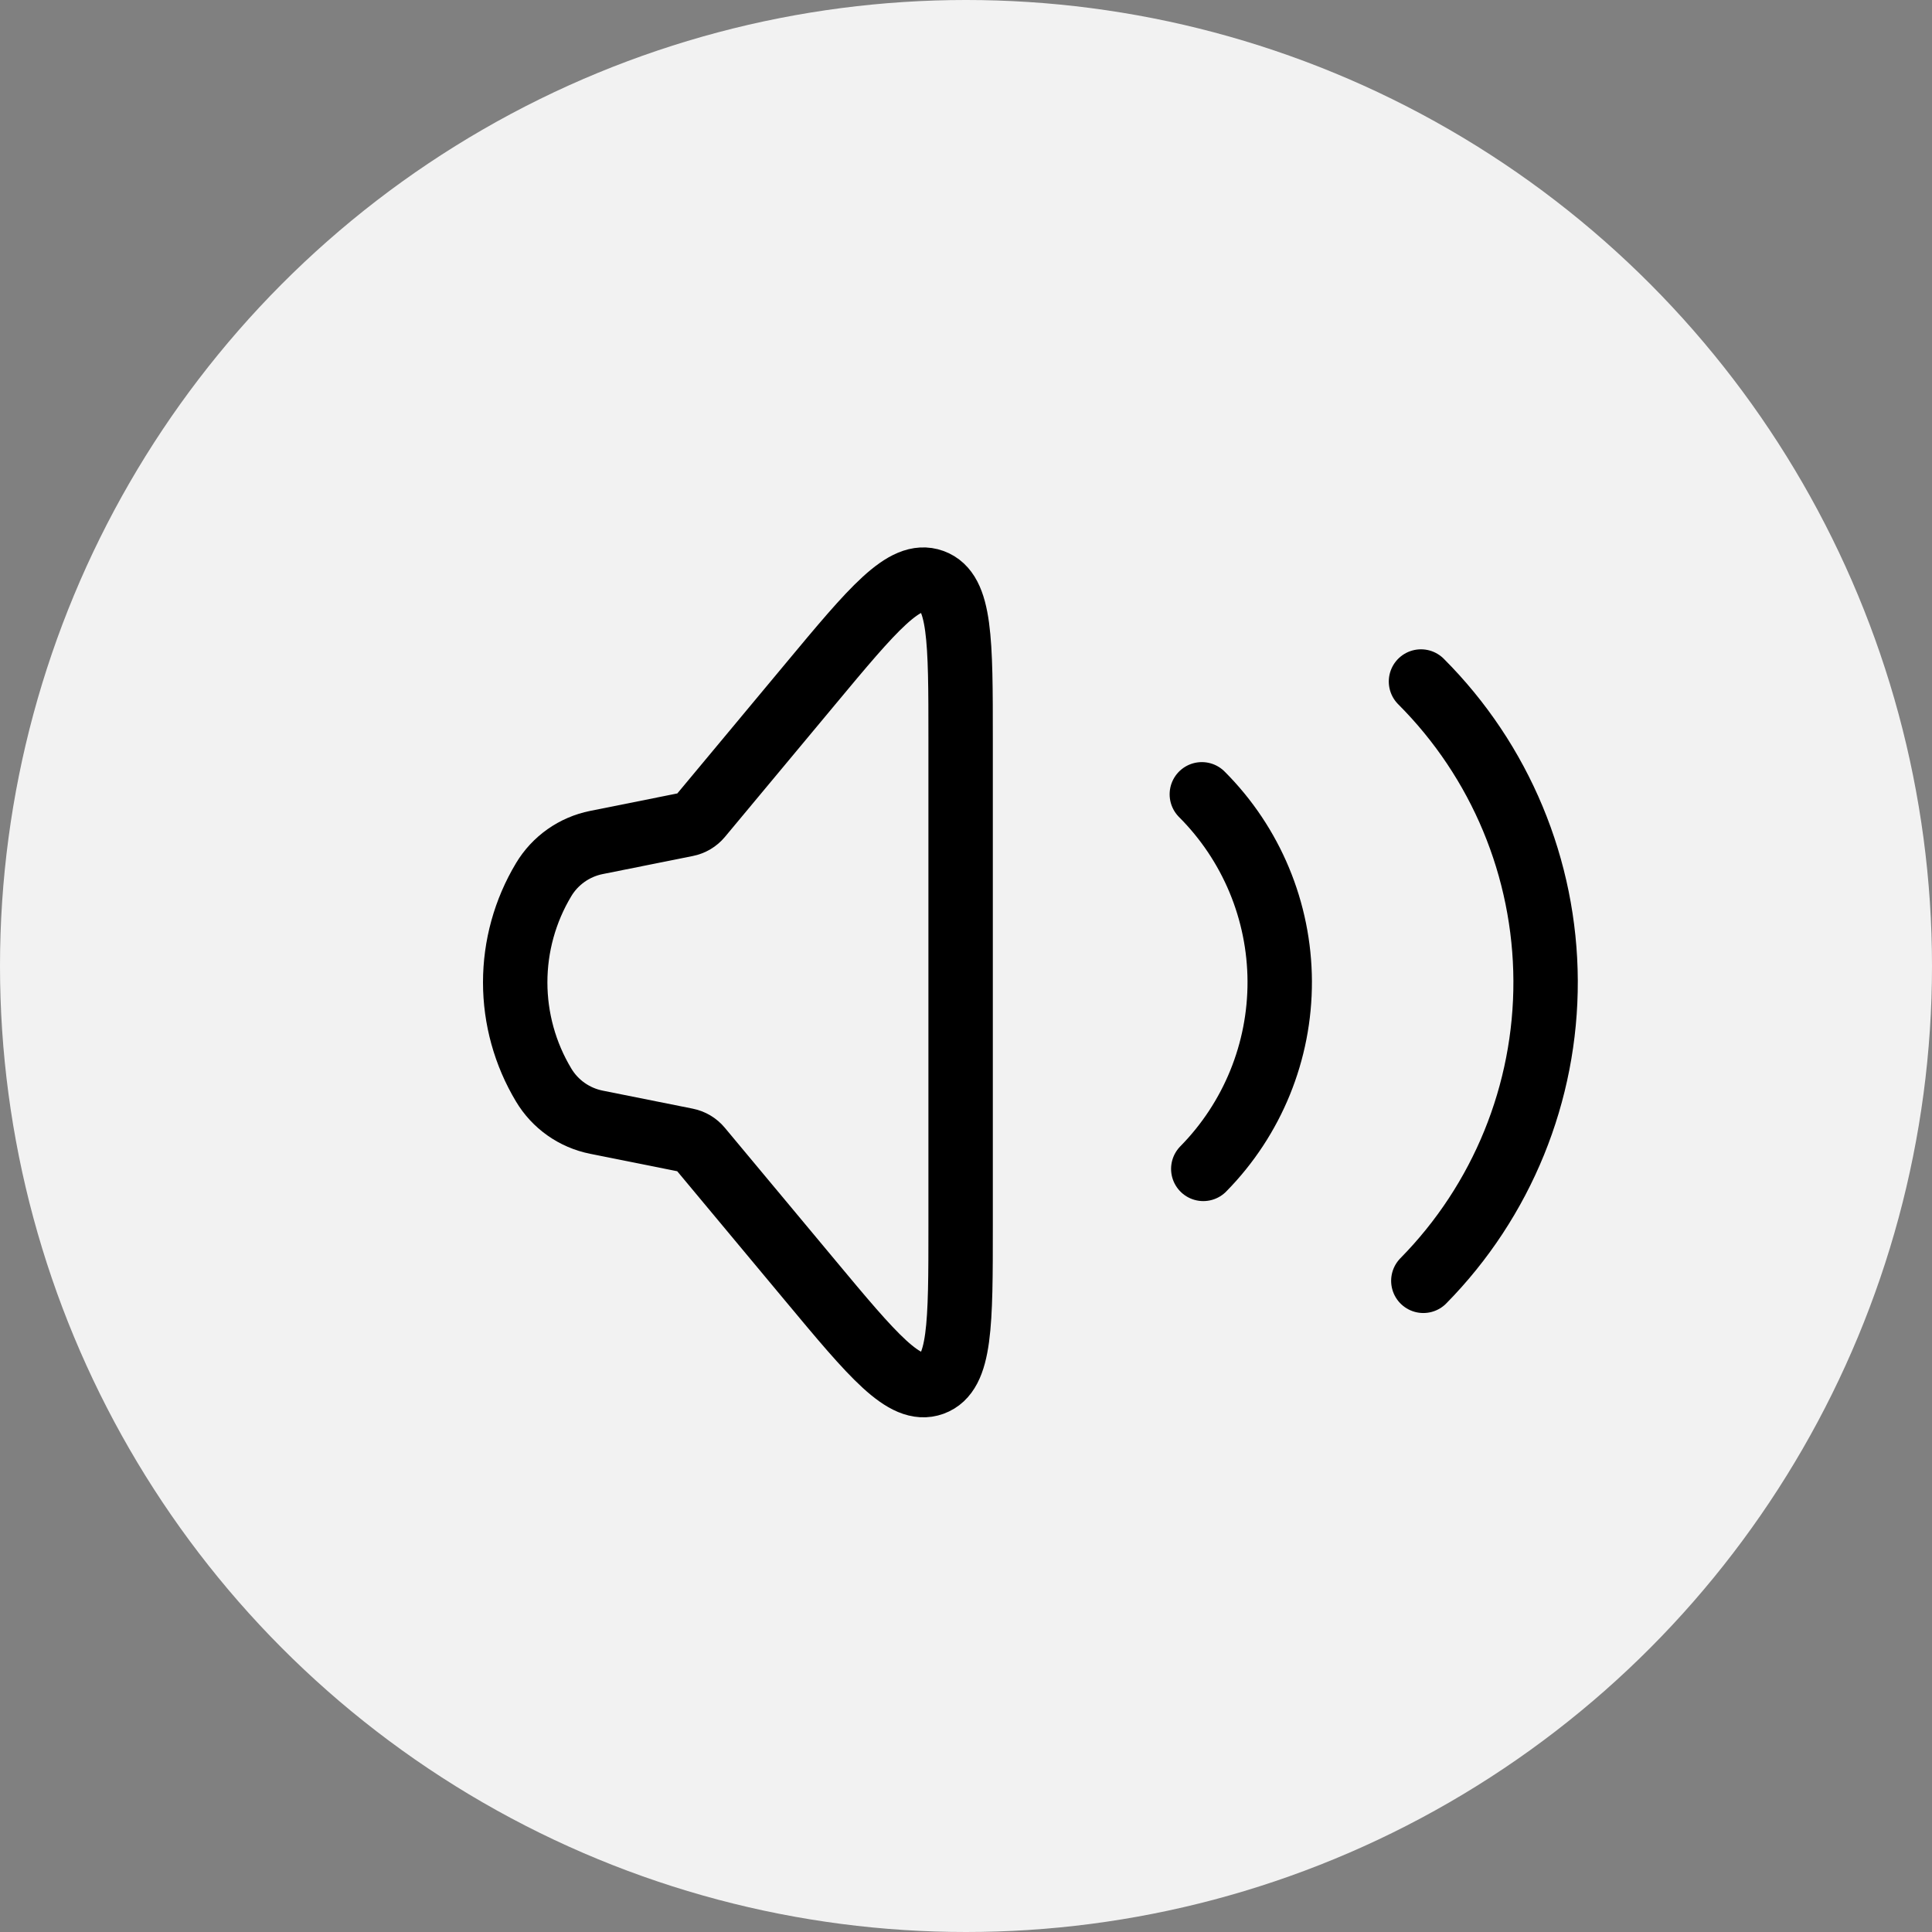 <svg width="60" height="60" viewBox="0 0 60 60" fill="none" xmlns="http://www.w3.org/2000/svg">
<rect x="0" y="0" width="60" height="60" fill="#808080" stroke="none"/>
<circle cx="30" cy="30" r="30" fill="#F2F2F2"/>
<path d="M16.883 33.695C16.305 32.732 16 31.63 16 30.508C16 29.385 16.305 28.283 16.883 27.32C17.06 27.024 17.298 26.768 17.58 26.569C17.863 26.37 18.184 26.232 18.523 26.164L21.318 25.604C21.485 25.571 21.636 25.482 21.744 25.352L25.16 21.251C27.112 18.906 28.089 17.735 28.96 18.051C29.833 18.366 29.833 19.892 29.833 22.944V38.074C29.833 41.125 29.833 42.649 28.961 42.966C28.091 43.28 27.113 42.109 25.161 39.766L21.741 35.663C21.633 35.533 21.483 35.444 21.317 35.411L18.521 34.851C18.182 34.783 17.861 34.645 17.579 34.446C17.296 34.247 17.06 33.991 16.883 33.695Z" stroke="black" stroke-width="2"/>
<path d="M37.324 24.668C38.865 26.209 39.734 28.296 39.743 30.475C39.751 32.654 38.898 34.748 37.369 36.301M44.13 21.165C46.595 23.63 47.986 26.97 48 30.456C48.014 33.942 46.648 37.293 44.203 39.777" stroke="black" stroke-width="2" stroke-linecap="round"/>
</svg>
